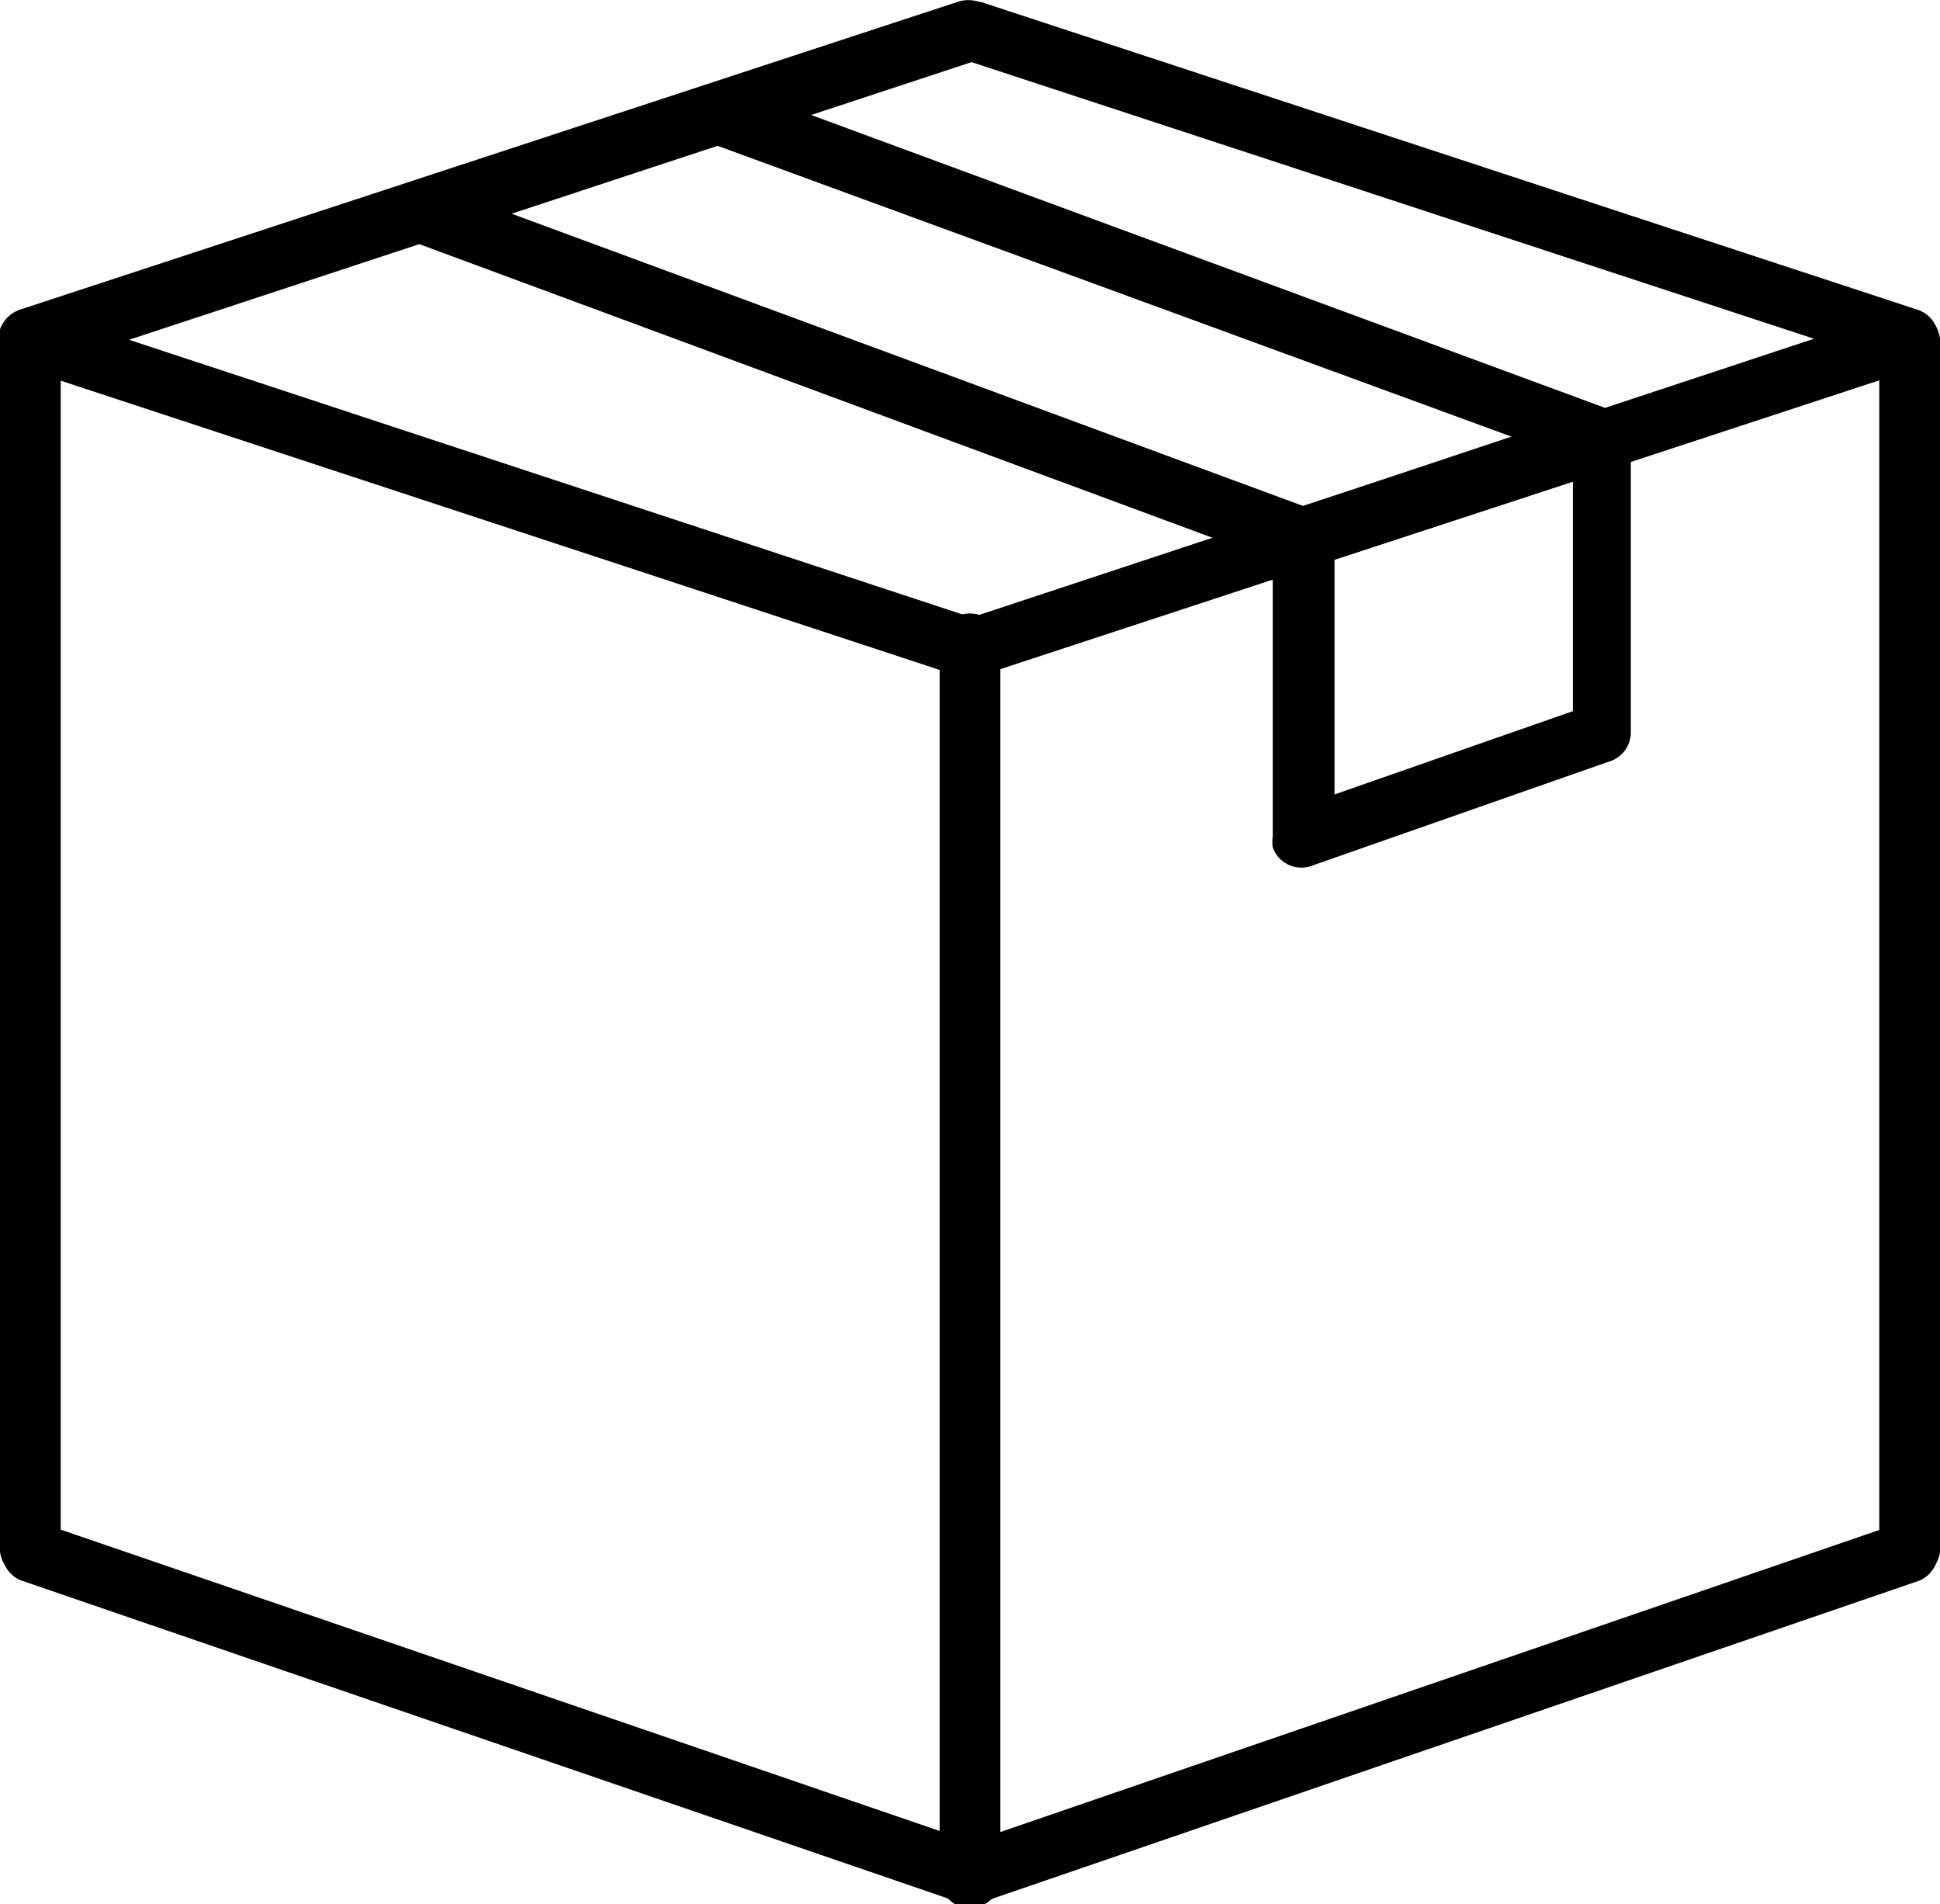 <svg xmlns="http://www.w3.org/2000/svg" viewBox="0 0 55.91 54.87"><g id="Layer_2" data-name="Layer 2"><g id="Layer_1-2" data-name="Layer 1"><path d="M28.28.06l27,8.87L55,9.76l.28-.83a.88.88,0,0,1-.06,1.68l-27,8.87h0a.94.94,0,0,1-.6,0L.6,10.59l.27-.83-.27.83A.87.87,0,0,1,0,9.49a.93.93,0,0,1,.61-.58l27-8.86h0a1,1,0,0,1,.6,0Zm24,9.7L28,1.79l-24.28,8,24.28,8Z"/><path d="M46.39,13.52l-8.57,2.81h0a.88.88,0,0,1-.62,0L11.75,6.91l.3-.82-.3.82a.87.87,0,0,1,.08-1.66L20.4,2.44h0a.91.91,0,0,1,.61,0l25.46,9.39-.3.82.3-.82a.88.88,0,0,1-.08,1.67Zm-8.83,1.06,6-2L20.65,4.19,14.7,6.14Z"/><path d="M1.16,43.87a.88.88,0,0,0-.57,1.66l27.08,9.29h0a.88.88,0,0,0,.6,0l27.05-9.28a.88.88,0,0,0-.57-1.66L28,53.07Z"/><path d="M55.91,9.76a.88.88,0,0,0-1.75,0V44.7a.88.88,0,0,0,1.75,0Z"/><path d="M1.75,9.76A.88.88,0,0,0,0,9.76V44.7a.88.88,0,0,0,1.75,0Z"/><path d="M28.83,18.65a.88.88,0,1,0-1.75,0V54a.88.88,0,1,0,1.75,0Z"/><path d="M37.33,14.65l8.57-2.81h0a.87.87,0,0,1,1.1.56,1,1,0,0,1,0,.29V21.1a.88.88,0,0,1-.65.85l-8.56,3h0a.87.87,0,0,1-1.11-.54,1.06,1.06,0,0,1,0-.31V15.5a.88.88,0,0,1,.66-.85Zm8-.77-6.87,2.25v6.76l6.87-2.4Z"/></g></g></svg>